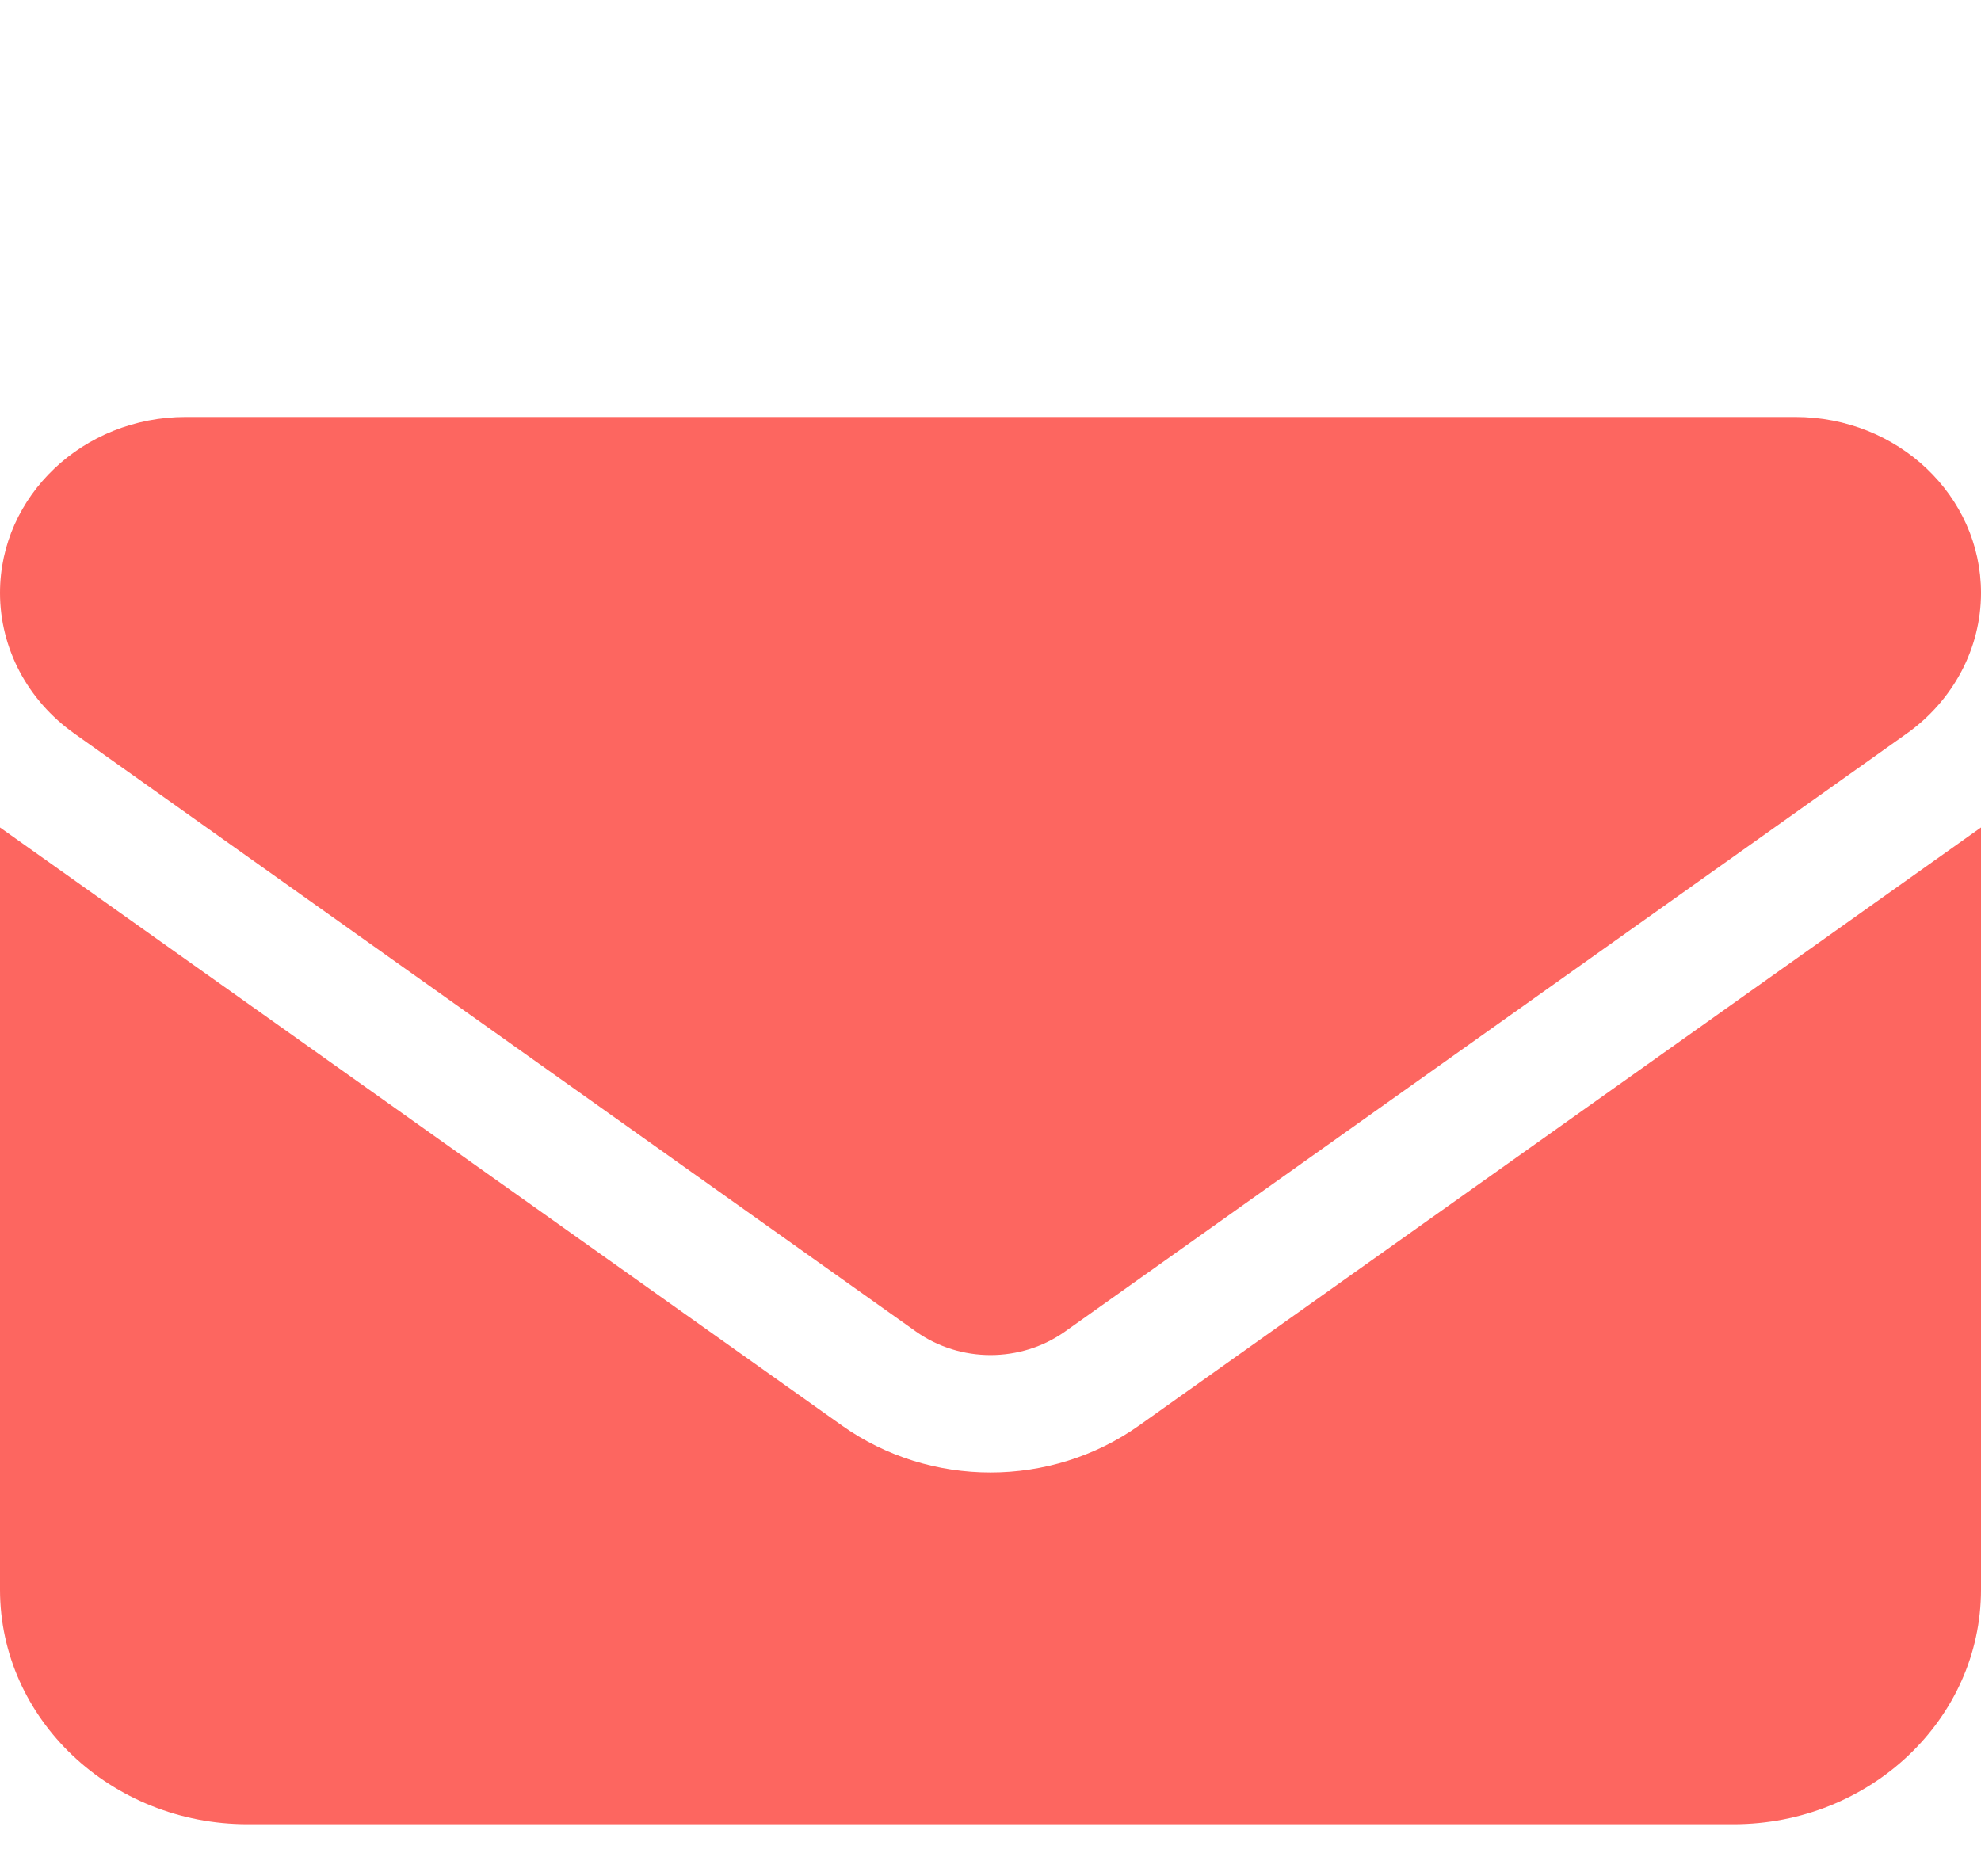 <svg width="19" height="18" viewBox="0 0 19 18" fill="none" xmlns="http://www.w3.org/2000/svg">
<g id="Frame">
<path id="Vector" d="M1.781 4C0.798 4 0 4.756 0 5.688C0 6.218 0.263 6.718 0.713 7.037L8.787 12.775C9.211 13.074 9.789 13.074 10.213 12.775L18.288 7.037C18.736 6.718 19 6.218 19 5.688C19 4.756 18.202 4 17.219 4H1.781ZM0 7.938V15.25C0 16.491 1.065 17.5 2.375 17.5H16.625C17.935 17.5 19 16.491 19 15.25V7.938L10.925 13.675C10.079 14.276 8.921 14.276 8.075 13.675L0 7.938Z" fill="#FD6660"/>
</g>
</svg>
